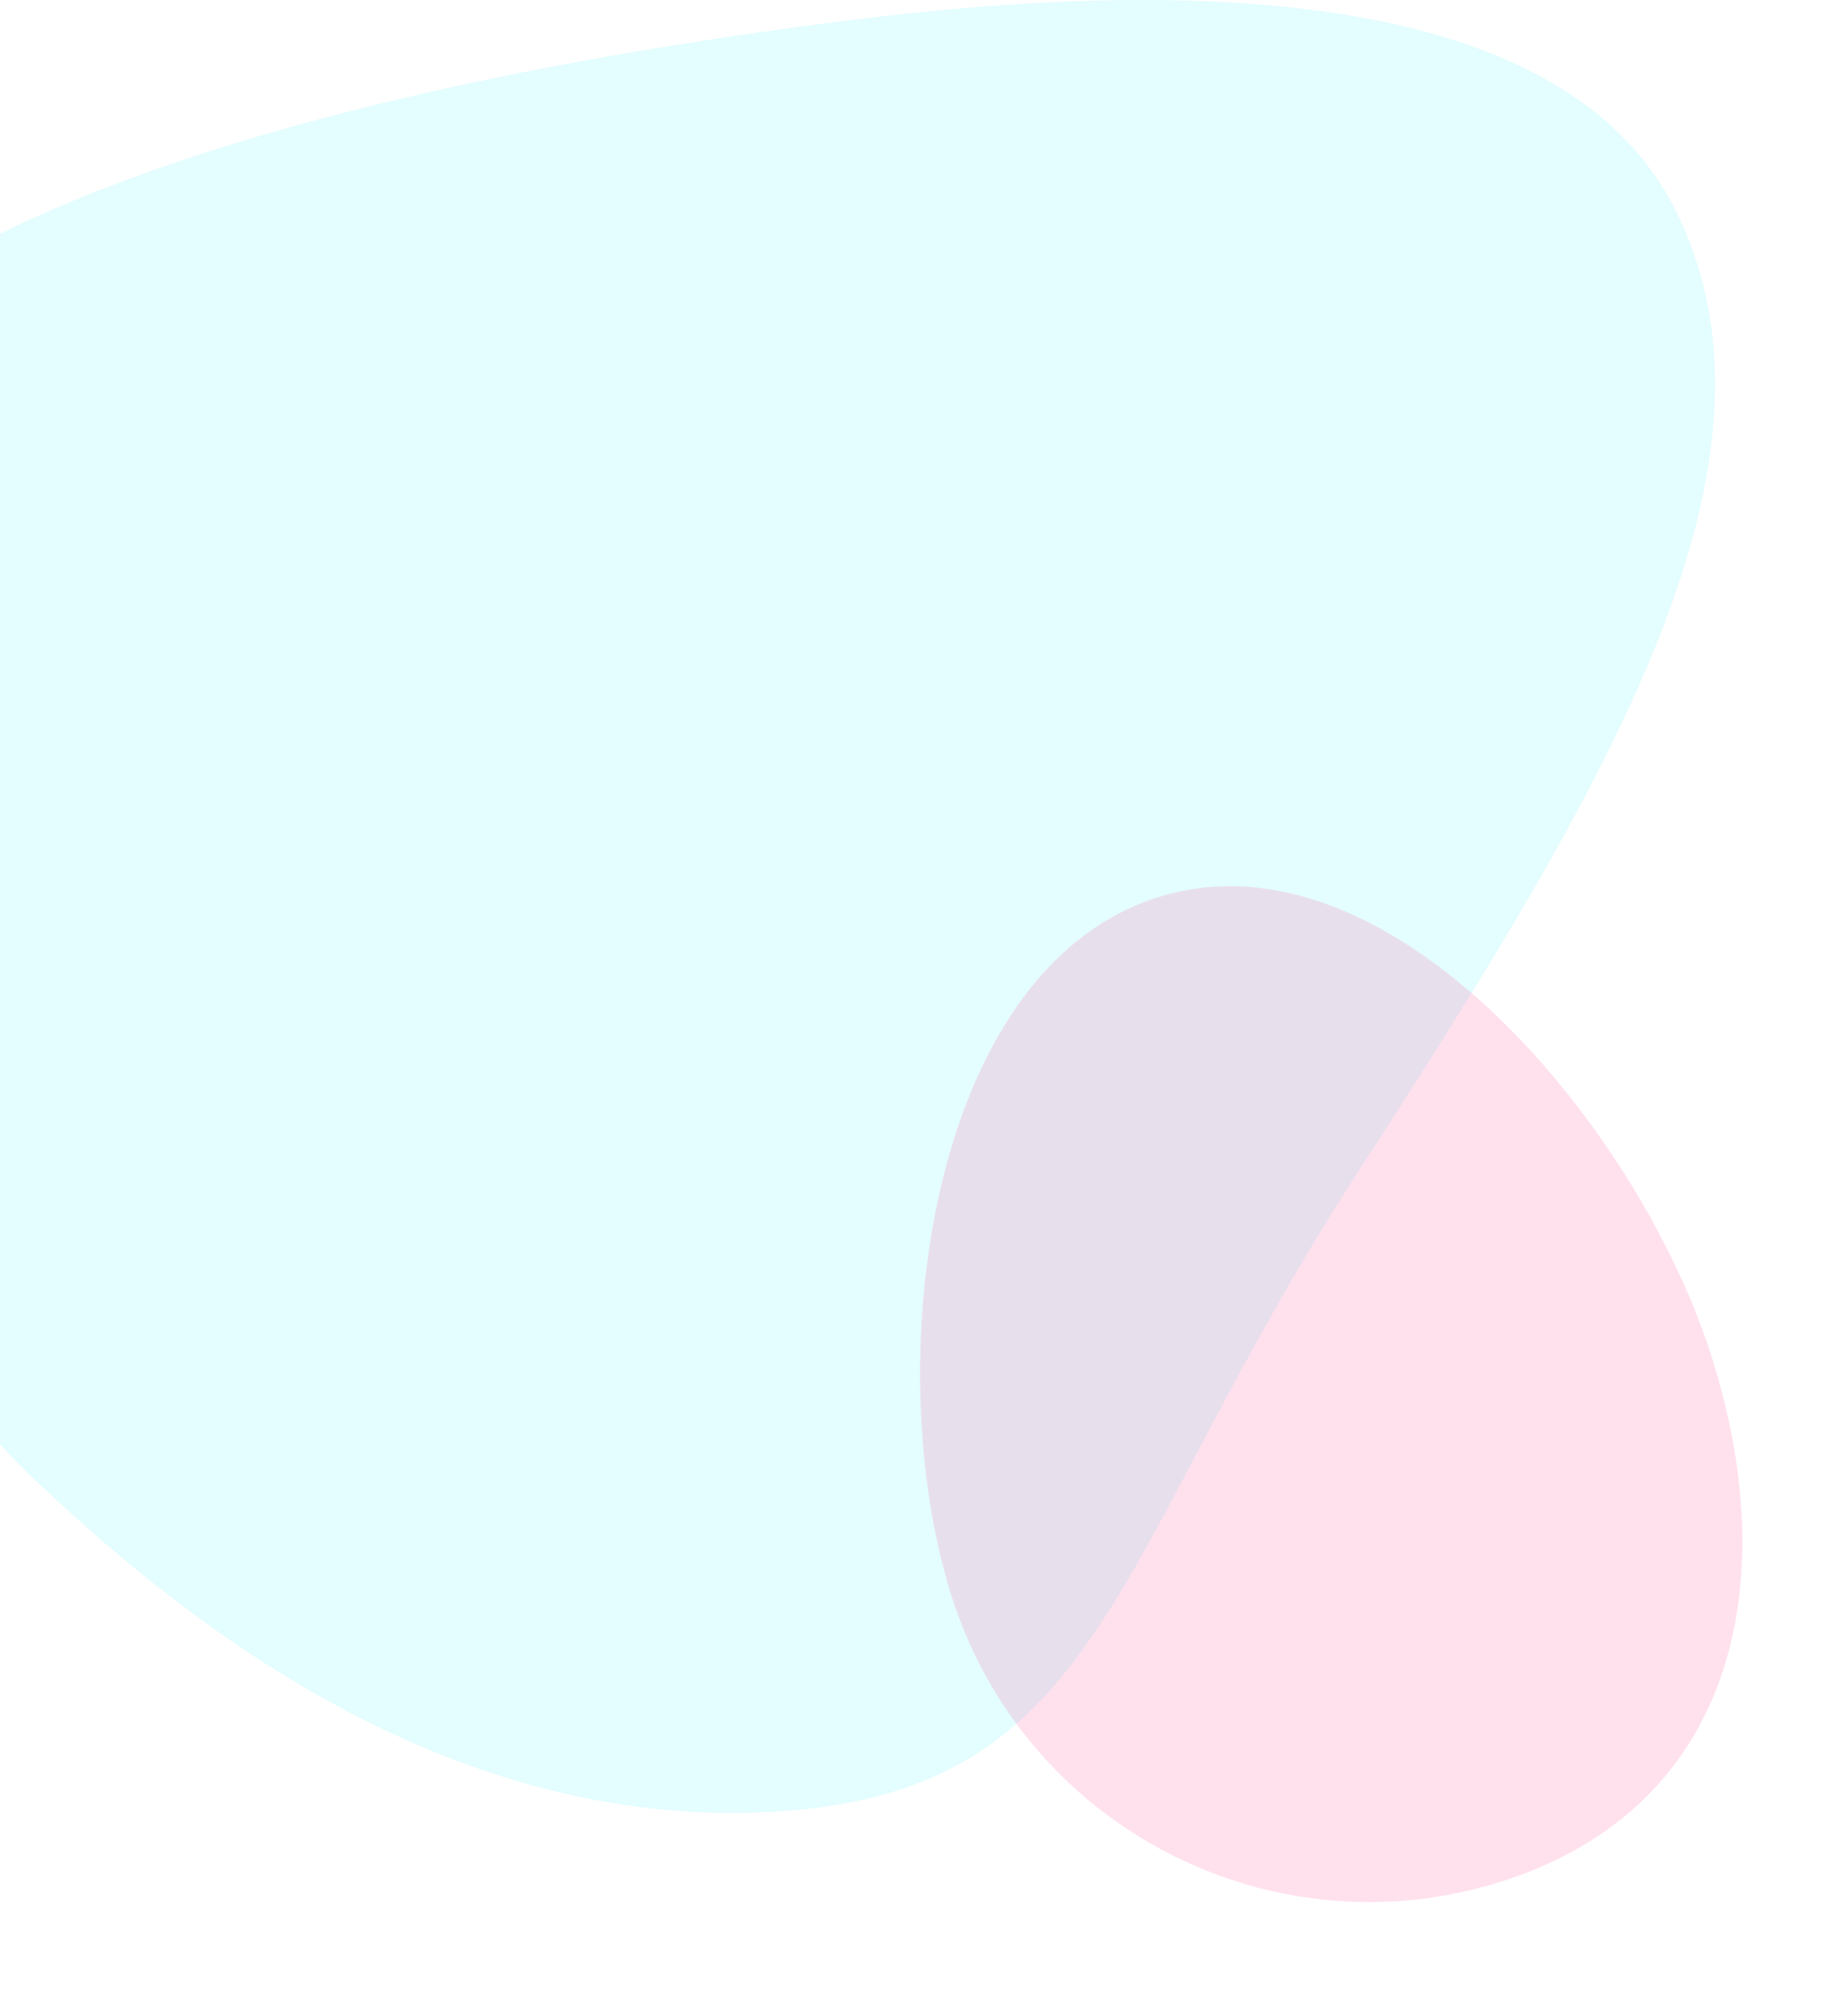 <svg width="350" height="382" viewBox="0 0 350 382" fill="none" xmlns="http://www.w3.org/2000/svg">
<path d="M156.231 4.436C101.4 11.649 -12.592 30.403 -47.222 80.894C-94.839 167.452 -14.035 261.222 7.609 281.418C29.253 301.615 79.756 346.336 144.688 343.451C209.62 340.566 209.62 295.845 257.236 222.271C304.853 148.697 340.926 88.108 317.839 40.501C294.753 -7.105 211.063 -2.777 156.231 4.436Z" fill="#4EF4FF" fill-opacity="0.15"/>
<path d="M324.2 256.657C338.218 300.301 328.483 342.457 284.839 356.476C241.195 370.494 194.451 346.477 180.433 302.834C166.415 259.19 175.562 184.137 219.206 170.119C262.849 156.101 310.181 213.013 324.2 256.657Z" fill="#FF3989" fill-opacity="0.15"/>
</svg>
